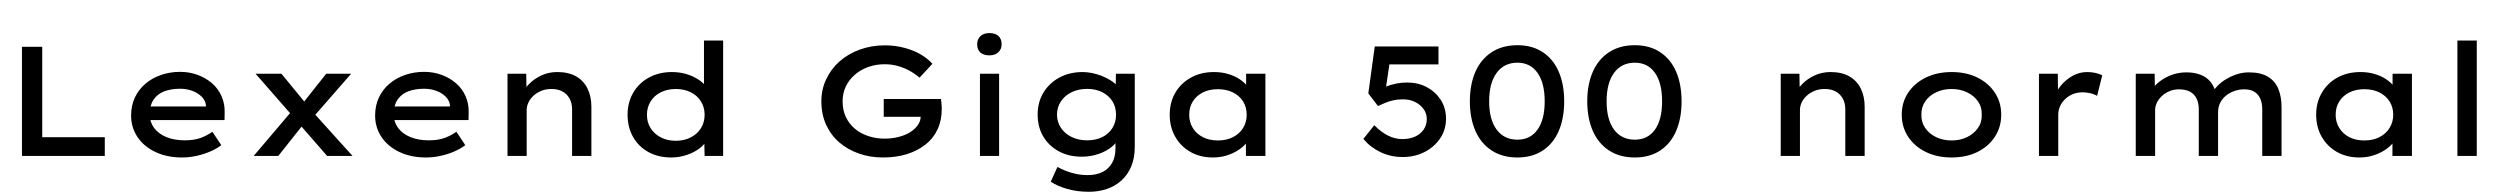 <svg xmlns="http://www.w3.org/2000/svg" xmlns:xlink="http://www.w3.org/1999/xlink" width="384.816" height="30"><path fill="black" d="M16.13 24L3.38 24L3.38 7.20L6.50 7.20L6.50 21.12L16.13 21.12L16.13 24ZM28.01 24.24L28.01 24.24Q25.70 24.24 23.93 23.40Q22.15 22.56 21.17 21.10Q20.18 19.63 20.18 17.78L20.18 17.78Q20.18 16.25 20.76 15.01Q21.34 13.78 22.37 12.90Q23.40 12.02 24.78 11.54Q26.16 11.06 27.72 11.06L27.72 11.06Q29.16 11.06 30.43 11.53Q31.70 12 32.65 12.83Q33.60 13.66 34.10 14.80Q34.61 15.94 34.58 17.30L34.58 17.30L34.56 18.48L22.44 18.48L21.89 16.39L32.09 16.39L31.70 16.73L31.70 16.20Q31.61 15.43 31.03 14.87Q30.46 14.30 29.59 13.98Q28.73 13.66 27.72 13.66L27.72 13.66Q26.35 13.66 25.28 14.06Q24.22 14.47 23.63 15.35Q23.04 16.22 23.04 17.57L23.04 17.57Q23.04 18.77 23.71 19.68Q24.38 20.59 25.61 21.10Q26.83 21.60 28.44 21.60L28.44 21.60Q29.90 21.60 30.92 21.22Q31.94 20.83 32.69 20.28L32.69 20.28L34.06 22.34Q33.34 22.90 32.36 23.32Q31.39 23.74 30.26 23.99Q29.14 24.24 28.01 24.24ZM54.26 24L50.35 24L45.79 18.77L45.22 18.07L39.34 11.35L43.32 11.35L47.40 16.32L47.98 17.04L54.26 24ZM42.84 24L39.05 24L44.86 17.16L46.78 19.03L42.84 24ZM54.05 11.35L48.12 18.14L46.37 16.20L50.21 11.35L54.05 11.35ZM65.57 24.24L65.57 24.24Q63.26 24.24 61.49 23.40Q59.71 22.56 58.73 21.10Q57.74 19.63 57.74 17.78L57.74 17.78Q57.74 16.25 58.32 15.01Q58.90 13.78 59.93 12.90Q60.96 12.02 62.34 11.54Q63.72 11.06 65.28 11.06L65.28 11.06Q66.72 11.06 67.99 11.53Q69.26 12 70.21 12.83Q71.16 13.66 71.66 14.80Q72.17 15.94 72.14 17.30L72.14 17.30L72.12 18.48L60 18.48L59.45 16.39L69.65 16.39L69.26 16.73L69.26 16.20Q69.17 15.43 68.59 14.87Q68.02 14.30 67.15 13.98Q66.29 13.66 65.28 13.66L65.28 13.66Q63.91 13.66 62.84 14.06Q61.78 14.47 61.19 15.35Q60.60 16.22 60.60 17.57L60.60 17.57Q60.60 18.77 61.27 19.68Q61.94 20.59 63.17 21.10Q64.39 21.60 66 21.60L66 21.60Q67.46 21.60 68.48 21.22Q69.50 20.83 70.25 20.28L70.25 20.28L71.62 22.34Q70.90 22.90 69.92 23.32Q68.95 23.74 67.82 23.99Q66.70 24.24 65.57 24.24ZM78.12 24L78.12 24L78.12 11.35L81.00 11.35L81.05 14.47L80.26 14.66Q80.64 13.75 81.42 12.95Q82.20 12.14 83.32 11.62Q84.43 11.09 85.78 11.09L85.78 11.09Q87.50 11.09 88.67 11.75Q89.83 12.41 90.43 13.62Q91.03 14.83 91.03 16.42L91.03 16.42L91.03 24L88.06 24L88.06 16.82Q88.06 15.84 87.65 15.13Q87.24 14.42 86.52 14.05Q85.80 13.68 84.84 13.70L84.84 13.70Q84 13.70 83.30 13.99Q82.61 14.28 82.10 14.75Q81.60 15.22 81.34 15.78Q81.07 16.34 81.07 16.92L81.07 16.92L81.07 24L79.61 24Q79.01 24 78.64 24Q78.26 24 78.12 24ZM103.32 24.24L103.32 24.24Q101.33 24.24 99.80 23.40Q98.28 22.56 97.44 21.07Q96.60 19.58 96.60 17.66L96.60 17.66Q96.60 15.74 97.48 14.26Q98.35 12.77 99.90 11.93Q101.45 11.09 103.42 11.09L103.42 11.09Q104.59 11.09 105.61 11.39Q106.63 11.69 107.42 12.19Q108.22 12.70 108.66 13.28Q109.10 13.87 109.15 14.50L109.15 14.50L108.36 14.59L108.36 6.24L111.31 6.24L111.31 24L108.46 24L108.38 20.76L108.96 20.90Q108.94 21.50 108.47 22.08Q108 22.66 107.22 23.15Q106.44 23.64 105.42 23.94Q104.40 24.24 103.32 24.24ZM104.02 21.67L104.02 21.67Q105.34 21.67 106.34 21.14Q107.35 20.62 107.90 19.72Q108.46 18.82 108.46 17.66L108.46 17.66Q108.46 16.54 107.90 15.62Q107.35 14.71 106.34 14.21Q105.34 13.70 104.02 13.70L104.02 13.70Q102.72 13.70 101.71 14.21Q100.70 14.71 100.14 15.62Q99.58 16.54 99.58 17.66L99.58 17.66Q99.58 18.82 100.14 19.72Q100.70 20.62 101.71 21.14Q102.72 21.67 104.02 21.67ZM135.91 24.24L135.91 24.24Q133.94 24.24 132.22 23.64Q130.49 23.04 129.19 21.92Q127.90 20.81 127.16 19.20Q126.43 17.59 126.43 15.58L126.43 15.58Q126.43 13.75 127.18 12.18Q127.92 10.61 129.24 9.44Q130.56 8.28 132.35 7.63Q134.14 6.98 136.20 6.98L136.20 6.98Q137.81 6.98 139.24 7.37Q140.66 7.75 141.76 8.40Q142.85 9.05 143.52 9.82L143.52 9.82L141.55 11.95Q140.81 11.33 139.97 10.87Q139.13 10.42 138.18 10.15Q137.23 9.89 136.18 9.89L136.18 9.89Q134.81 9.89 133.62 10.32Q132.43 10.75 131.56 11.52Q130.68 12.29 130.19 13.32Q129.70 14.35 129.70 15.58L129.70 15.58Q129.70 16.97 130.21 18.04Q130.73 19.10 131.63 19.85Q132.53 20.59 133.70 20.96Q134.88 21.34 136.15 21.34L136.15 21.34Q137.33 21.34 138.35 21.07Q139.37 20.81 140.12 20.33Q140.88 19.85 141.31 19.21Q141.74 18.58 141.72 17.81L141.72 17.81L141.70 17.38L142.15 17.98L136.03 17.98L136.03 15.24L144.84 15.24Q144.89 15.55 144.91 15.85Q144.94 16.15 144.95 16.39Q144.96 16.63 144.96 16.78L144.96 16.78Q144.96 18.55 144.30 19.94Q143.64 21.34 142.42 22.28Q141.19 23.23 139.55 23.74Q137.90 24.24 135.91 24.24ZM153.79 24L150.84 24L150.84 11.35L153.79 11.35L153.79 24ZM152.30 8.52L152.30 8.52Q151.39 8.52 150.90 8.08Q150.41 7.63 150.41 6.82L150.41 6.82Q150.41 6.05 150.91 5.57Q151.42 5.09 152.30 5.09L152.30 5.09Q153.19 5.09 153.68 5.53Q154.18 5.98 154.18 6.82L154.18 6.82Q154.18 7.56 153.67 8.04Q153.17 8.52 152.30 8.52ZM167.64 29.52L167.64 29.52Q165.72 29.52 164.20 29.06Q162.67 28.61 161.74 27.96L161.74 27.96L162.77 25.70Q163.30 25.99 164.00 26.28Q164.71 26.57 165.58 26.76Q166.44 26.95 167.45 26.95L167.45 26.95Q168.77 26.95 169.72 26.47Q170.66 25.99 171.18 25.08Q171.70 24.17 171.70 22.82L171.70 22.82L171.70 21.02L172.13 21.19Q171.98 21.89 171.17 22.57Q170.35 23.26 169.12 23.69Q167.88 24.12 166.49 24.12L166.49 24.12Q164.52 24.12 162.98 23.29Q161.45 22.46 160.58 21Q159.72 19.54 159.72 17.64L159.72 17.64Q159.72 15.72 160.62 14.24Q161.52 12.77 163.08 11.93Q164.64 11.09 166.66 11.09L166.66 11.09Q167.28 11.09 168.04 11.23Q168.79 11.38 169.54 11.66Q170.28 11.95 170.90 12.34Q171.53 12.72 171.92 13.16Q172.32 13.61 172.34 14.09L172.34 14.09L171.72 14.28L171.77 11.35L174.67 11.35L174.67 22.61Q174.67 24.31 174.13 25.61Q173.59 26.90 172.62 27.78Q171.65 28.66 170.36 29.09Q169.08 29.52 167.64 29.52ZM167.35 21.60L167.35 21.60Q168.67 21.60 169.68 21.10Q170.69 20.59 171.24 19.69Q171.79 18.79 171.79 17.66L171.79 17.66Q171.79 16.49 171.24 15.60Q170.69 14.71 169.68 14.20Q168.67 13.68 167.35 13.68L167.35 13.68Q165.98 13.68 164.94 14.20Q163.90 14.71 163.30 15.61Q162.70 16.51 162.70 17.66L162.70 17.66Q162.70 18.77 163.30 19.67Q163.90 20.57 164.94 21.08Q165.98 21.60 167.35 21.60ZM186.70 24.24L186.70 24.24Q184.75 24.24 183.25 23.39Q181.75 22.54 180.90 21.05Q180.05 19.56 180.05 17.66L180.05 17.66Q180.05 15.74 180.92 14.26Q181.80 12.77 183.34 11.93Q184.87 11.09 186.86 11.09L186.86 11.09Q188.04 11.09 189.05 11.39Q190.06 11.69 190.81 12.19Q191.57 12.70 192.04 13.31Q192.50 13.92 192.55 14.54L192.55 14.54L191.81 14.52L191.81 11.35L194.78 11.35L194.78 24L191.78 24L191.78 20.71L192.43 20.78Q192.36 21.38 191.87 22.00Q191.38 22.61 190.60 23.11Q189.82 23.62 188.82 23.93Q187.82 24.24 186.70 24.24ZM187.46 21.62L187.46 21.62Q188.78 21.62 189.79 21.11Q190.80 20.59 191.35 19.69Q191.90 18.79 191.90 17.66L191.90 17.66Q191.90 16.51 191.35 15.62Q190.80 14.74 189.79 14.23Q188.78 13.73 187.46 13.73L187.46 13.73Q186.14 13.73 185.15 14.23Q184.15 14.74 183.60 15.62Q183.05 16.51 183.05 17.66L183.05 17.66Q183.05 18.79 183.60 19.69Q184.15 20.59 185.15 21.11Q186.14 21.62 187.46 21.62ZM215.90 24.17L215.90 24.17Q214.06 24.17 212.48 23.41Q210.91 22.66 209.86 21.38L209.86 21.38L211.54 19.27Q212.59 20.35 213.67 20.88Q214.75 21.41 215.86 21.41L215.86 21.41Q216.94 21.41 217.79 21.04Q218.64 20.66 219.13 19.96Q219.62 19.25 219.62 18.31L219.62 18.31Q219.62 17.47 219.13 16.79Q218.64 16.10 217.82 15.70Q217.01 15.29 215.98 15.29L215.98 15.29Q215.18 15.29 214.51 15.43Q213.84 15.58 213.25 15.82Q212.66 16.06 212.11 16.32L212.11 16.32L210.62 14.38L211.61 7.15L221.42 7.15L221.42 9.91L213.36 9.91L213.98 9.14L213.19 14.47L212.38 13.85Q212.71 13.56 213.41 13.30Q214.10 13.03 214.93 12.86Q215.76 12.70 216.58 12.70L216.58 12.70Q218.26 12.70 219.60 13.40Q220.94 14.11 221.76 15.36Q222.58 16.61 222.58 18.29L222.58 18.29Q222.58 19.94 221.69 21.28Q220.80 22.61 219.29 23.39Q217.78 24.17 215.90 24.17ZM233.57 24.24L233.57 24.24Q231.24 24.24 229.60 23.16Q227.95 22.08 227.10 20.14Q226.25 18.19 226.25 15.60L226.25 15.60Q226.25 13.01 227.10 11.06Q227.95 9.12 229.60 8.04Q231.24 6.96 233.57 6.96L233.57 6.96Q235.87 6.96 237.49 8.04Q239.11 9.12 239.94 11.06Q240.77 13.01 240.77 15.60L240.77 15.60Q240.77 18.19 239.94 20.14Q239.11 22.08 237.49 23.16Q235.87 24.24 233.57 24.24ZM233.57 21.50L233.57 21.50Q235.56 21.50 236.66 19.96Q237.77 18.41 237.77 15.60L237.77 15.60Q237.77 12.77 236.66 11.21Q235.56 9.65 233.57 9.65L233.57 9.65Q231.53 9.65 230.38 11.21Q229.22 12.77 229.22 15.60L229.22 15.60Q229.22 18.41 230.38 19.96Q231.53 21.50 233.57 21.50ZM251.64 24.24L251.64 24.24Q249.31 24.24 247.67 23.16Q246.02 22.08 245.17 20.14Q244.32 18.19 244.32 15.60L244.32 15.60Q244.32 13.01 245.17 11.06Q246.02 9.12 247.67 8.04Q249.31 6.96 251.64 6.96L251.64 6.96Q253.94 6.96 255.56 8.04Q257.18 9.12 258.01 11.06Q258.84 13.01 258.84 15.60L258.84 15.60Q258.84 18.19 258.01 20.14Q257.18 22.08 255.56 23.16Q253.94 24.24 251.64 24.24ZM251.64 21.50L251.64 21.50Q253.63 21.50 254.74 19.96Q255.84 18.41 255.84 15.60L255.84 15.60Q255.84 12.77 254.74 11.21Q253.63 9.65 251.64 9.65L251.64 9.65Q249.60 9.65 248.45 11.21Q247.30 12.77 247.30 15.60L247.30 15.60Q247.30 18.41 248.45 19.96Q249.60 21.50 251.64 21.50ZM274.10 24L274.10 24L274.10 11.35L276.98 11.35L277.03 14.47L276.24 14.66Q276.62 13.75 277.40 12.95Q278.18 12.14 279.30 11.62Q280.42 11.09 281.76 11.09L281.76 11.09Q283.49 11.09 284.65 11.75Q285.82 12.41 286.42 13.62Q287.02 14.83 287.02 16.42L287.02 16.42L287.02 24L284.04 24L284.04 16.82Q284.04 15.84 283.63 15.13Q283.22 14.42 282.50 14.05Q281.78 13.68 280.82 13.70L280.82 13.70Q279.98 13.70 279.29 13.99Q278.59 14.28 278.09 14.75Q277.58 15.22 277.32 15.78Q277.06 16.34 277.06 16.92L277.06 16.92L277.06 24L275.59 24Q274.99 24 274.62 24Q274.25 24 274.10 24ZM300.41 24.24L300.41 24.24Q298.18 24.24 296.45 23.40Q294.72 22.56 293.72 21.06Q292.73 19.56 292.73 17.66L292.73 17.66Q292.73 15.74 293.72 14.26Q294.72 12.77 296.45 11.93Q298.18 11.09 300.41 11.09L300.41 11.09Q302.64 11.09 304.36 11.93Q306.07 12.77 307.06 14.26Q308.04 15.74 308.04 17.66L308.04 17.66Q308.04 19.56 307.06 21.06Q306.07 22.56 304.36 23.40Q302.64 24.24 300.41 24.24ZM300.41 21.62L300.41 21.62Q301.73 21.62 302.78 21.11Q303.84 20.59 304.46 19.70Q305.09 18.82 305.04 17.66L305.04 17.66Q305.09 16.49 304.46 15.60Q303.84 14.71 302.78 14.21Q301.73 13.70 300.41 13.70L300.41 13.70Q299.09 13.70 298.02 14.21Q296.95 14.71 296.34 15.61Q295.73 16.51 295.75 17.66L295.75 17.66Q295.73 18.82 296.34 19.70Q296.95 20.59 298.02 21.11Q299.09 21.62 300.41 21.62ZM316.82 24L313.85 24L313.85 11.35L316.75 11.35L316.80 15.74L316.13 15.29Q316.44 14.11 317.23 13.16Q318.02 12.22 319.07 11.65Q320.11 11.09 321.26 11.09L321.26 11.09Q321.94 11.09 322.57 11.23Q323.21 11.38 323.59 11.59L323.59 11.59L322.80 14.76Q322.39 14.50 321.77 14.35Q321.14 14.21 320.57 14.21L320.57 14.21Q319.73 14.21 319.04 14.50Q318.36 14.78 317.86 15.28Q317.35 15.77 317.09 16.37Q316.82 16.97 316.82 17.66L316.82 17.66L316.82 24ZM331.73 24L328.75 24L328.75 11.35L331.66 11.35L331.70 14.42L330.96 14.35Q331.20 13.78 331.70 13.21Q332.21 12.65 332.95 12.18Q333.70 11.71 334.61 11.42Q335.52 11.14 336.58 11.14L336.58 11.14Q337.75 11.14 338.71 11.50Q339.67 11.86 340.30 12.65Q340.92 13.44 341.14 14.66L341.14 14.66L340.42 14.52L340.61 14.14Q340.92 13.61 341.47 13.08Q342.02 12.55 342.77 12.12Q343.51 11.69 344.38 11.41Q345.24 11.14 346.18 11.14L346.18 11.14Q347.98 11.14 349.09 11.81Q350.21 12.48 350.70 13.69Q351.19 14.90 351.19 16.51L351.19 16.51L351.19 24L348.22 24L348.22 16.82Q348.22 15.89 347.92 15.19Q347.62 14.50 347.00 14.12Q346.39 13.75 345.46 13.75L345.46 13.75Q344.62 13.75 343.87 14.03Q343.13 14.30 342.58 14.77Q342.02 15.24 341.72 15.88Q341.42 16.51 341.42 17.26L341.42 17.26L341.42 24L338.45 24L338.45 16.80Q338.45 15.89 338.12 15.19Q337.80 14.50 337.12 14.12Q336.43 13.75 335.38 13.75L335.38 13.75Q334.61 13.75 333.92 14.04Q333.24 14.33 332.75 14.80Q332.26 15.26 331.99 15.83Q331.73 16.39 331.73 16.94L331.73 16.94L331.73 24ZM363.17 24.24L363.17 24.24Q361.22 24.24 359.72 23.39Q358.22 22.54 357.37 21.05Q356.52 19.56 356.52 17.66L356.52 17.66Q356.52 15.74 357.40 14.26Q358.27 12.77 359.81 11.93Q361.34 11.09 363.34 11.09L363.34 11.09Q364.51 11.09 365.52 11.39Q366.53 11.69 367.28 12.19Q368.04 12.70 368.51 13.31Q368.98 13.92 369.02 14.54L369.02 14.54L368.28 14.52L368.28 11.35L371.26 11.35L371.26 24L368.26 24L368.26 20.71L368.90 20.78Q368.83 21.38 368.34 22.00Q367.85 22.61 367.07 23.11Q366.29 23.62 365.29 23.93Q364.30 24.24 363.17 24.24ZM363.94 21.62L363.94 21.62Q365.26 21.62 366.26 21.11Q367.27 20.59 367.82 19.69Q368.38 18.79 368.38 17.66L368.38 17.66Q368.38 16.51 367.82 15.62Q367.27 14.74 366.26 14.23Q365.26 13.73 363.94 13.73L363.94 13.73Q362.62 13.73 361.62 14.23Q360.62 14.74 360.07 15.62Q359.52 16.51 359.52 17.66L359.52 17.66Q359.52 18.79 360.07 19.69Q360.62 20.59 361.62 21.11Q362.62 21.62 363.94 21.62ZM381.24 24L378.26 24L378.26 6.24L381.24 6.24L381.24 24Z"/></svg>